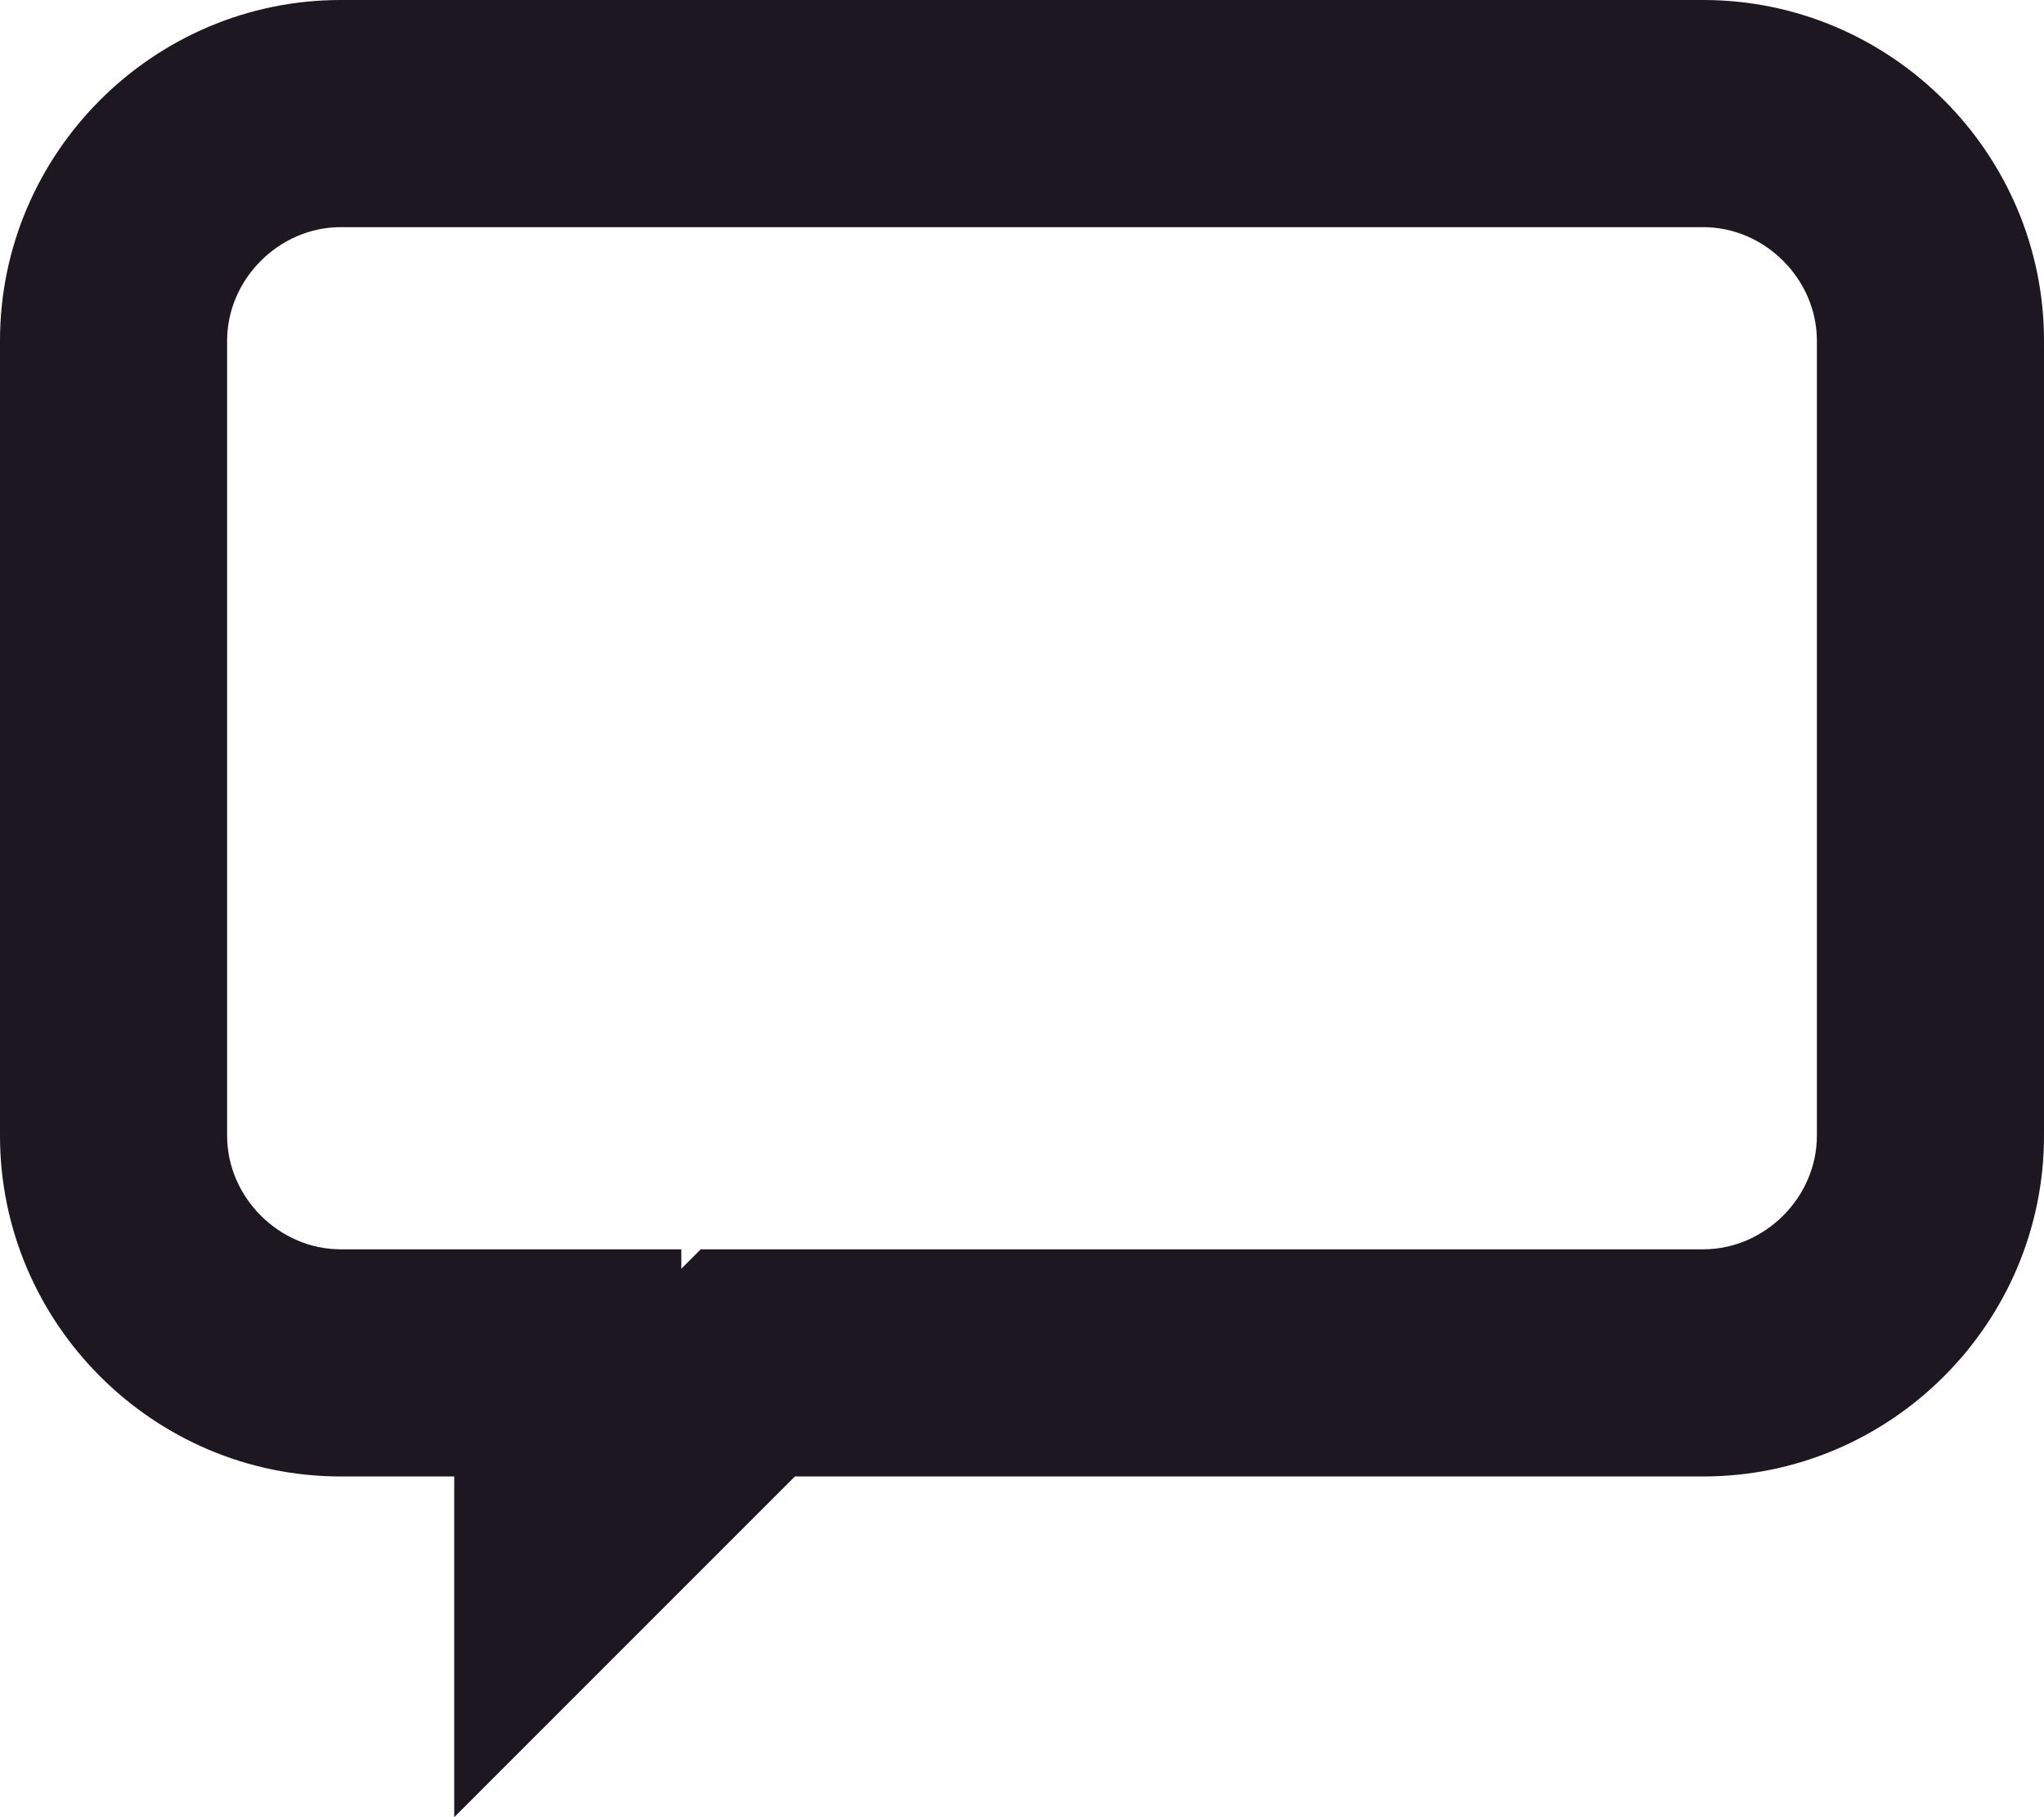 <svg width="18" height="16" viewBox="0 0 18 16" fill="none" xmlns="http://www.w3.org/2000/svg">
<path d="M15 2C15.542 2 16 2.458 16 3V10C16 10.542 15.542 11 15 11H6.171L6 11.171V11H3C2.458 11 2 10.542 2 10V3C2 2.458 2.458 2 3 2H15ZM15 0H3C1.35 0 0 1.35 0 3V10C0 11.65 1.35 13 3 13H4V16L7 13H15C16.65 13 18 11.65 18 10V3C18 1.35 16.65 0 15 0Z" fill="#1C1720"/>
</svg>
